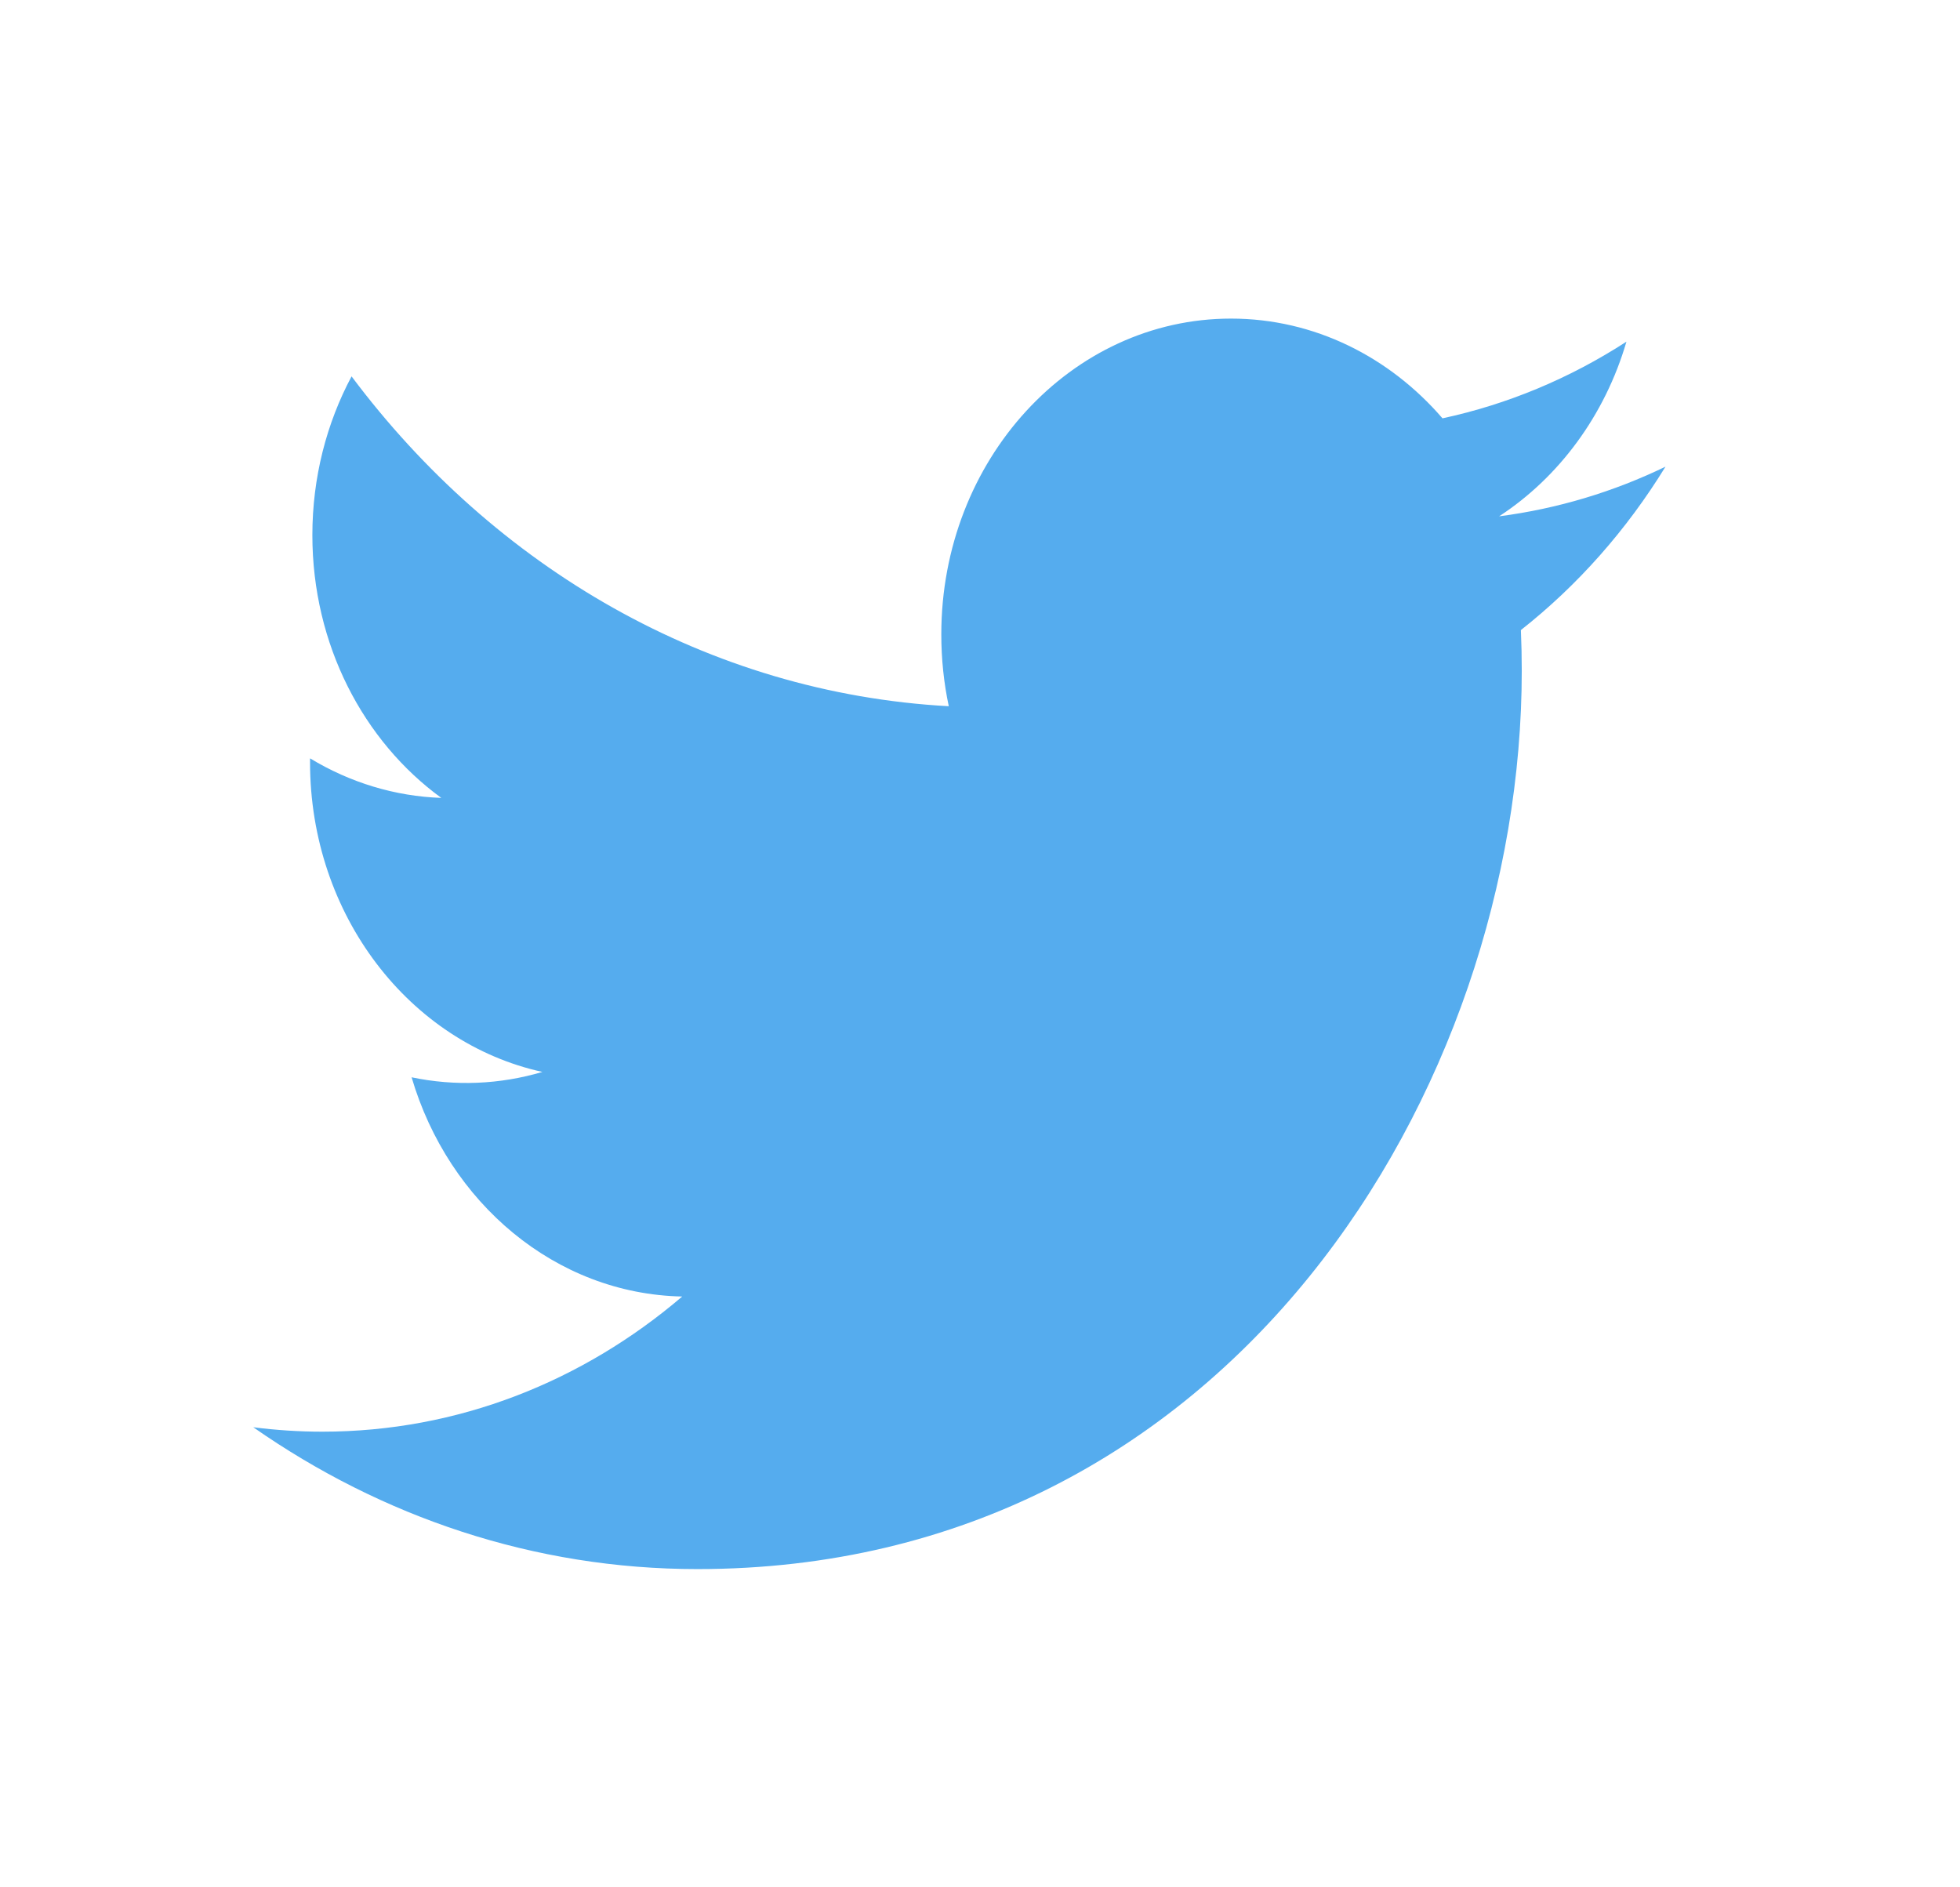 <svg width="27" height="26" viewBox="0 0 27 26" fill="none" xmlns="http://www.w3.org/2000/svg">
<g id="Frame 9664">
<path id="Vector" d="M22.943 6.429C22.227 6.775 21.458 7.008 20.651 7.113C21.475 6.575 22.108 5.723 22.405 4.707C21.622 5.214 20.765 5.571 19.871 5.763C19.143 4.918 18.106 4.389 16.958 4.389C14.754 4.389 12.967 6.337 12.967 8.738C12.967 9.079 13.002 9.411 13.07 9.729C9.753 9.548 6.812 7.817 4.843 5.185C4.5 5.828 4.303 6.575 4.303 7.372C4.303 8.881 5.008 10.212 6.079 10.992C5.445 10.97 4.825 10.783 4.271 10.447C4.271 10.466 4.271 10.484 4.271 10.502C4.271 12.609 5.646 14.367 7.472 14.767C6.884 14.941 6.268 14.966 5.67 14.841C6.178 16.569 7.652 17.826 9.398 17.861C8.032 19.028 6.311 19.723 4.441 19.723C4.119 19.723 3.802 19.702 3.489 19.662C5.256 20.896 7.353 21.616 9.607 21.616C16.949 21.616 20.963 14.989 20.963 9.243C20.963 9.054 20.959 8.866 20.951 8.68C21.733 8.064 22.407 7.302 22.943 6.429Z" fill="#55ACEE"/>
</g>
</svg>
